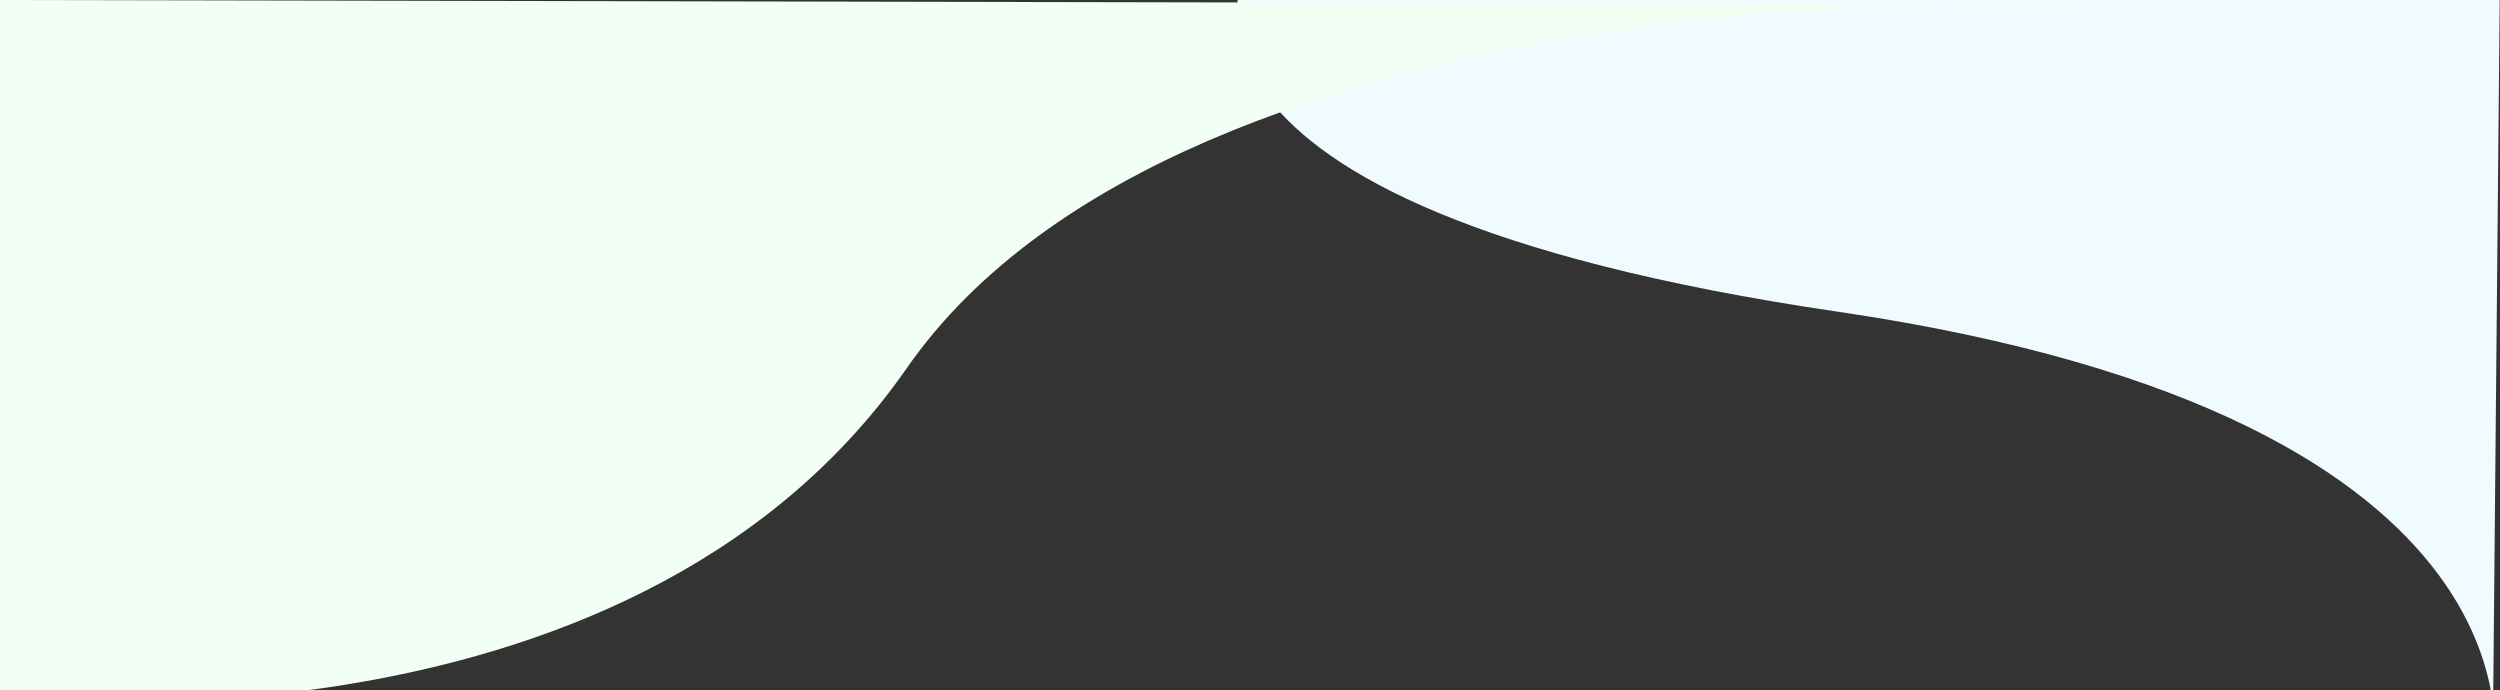 <svg xmlns="http://www.w3.org/2000/svg" xmlns:xlink="http://www.w3.org/1999/xlink" width="1366" height="377" viewBox="0 0 1366 377">
  <rect x="0" y="0" width="1366" height="377" fill="#333333" stroke="none"/>
  <defs>
    <clipPath id="clip-path">
      <rect id="Rectangle_7160" data-name="Rectangle 7160" width="1366" height="377" transform="translate(0 80)" fill="#fff" stroke="#707070" stroke-width="1"/>
    </clipPath>
  </defs>
  <g id="Background" transform="translate(0 -80)" clip-path="url(#clip-path)">
    <path id="Path_155490" data-name="Path 155490" d="M0,686.181s184.839,40.392,243.429-357.946S431.724,5.775,431.724,5.775V690.2Z" transform="translate(675.797 493.724) rotate(-90)" fill="#F0FBFF"/>
    <path id="Path_155489" data-name="Path 155489" d="M0,381.487s486.314,22.456,640.466-199S1135.87,3.21,1135.87,3.21V383.724Z" transform="translate(1135.871 463.724) rotate(180)" fill="#F2FFF5"/>
  </g>
</svg>
